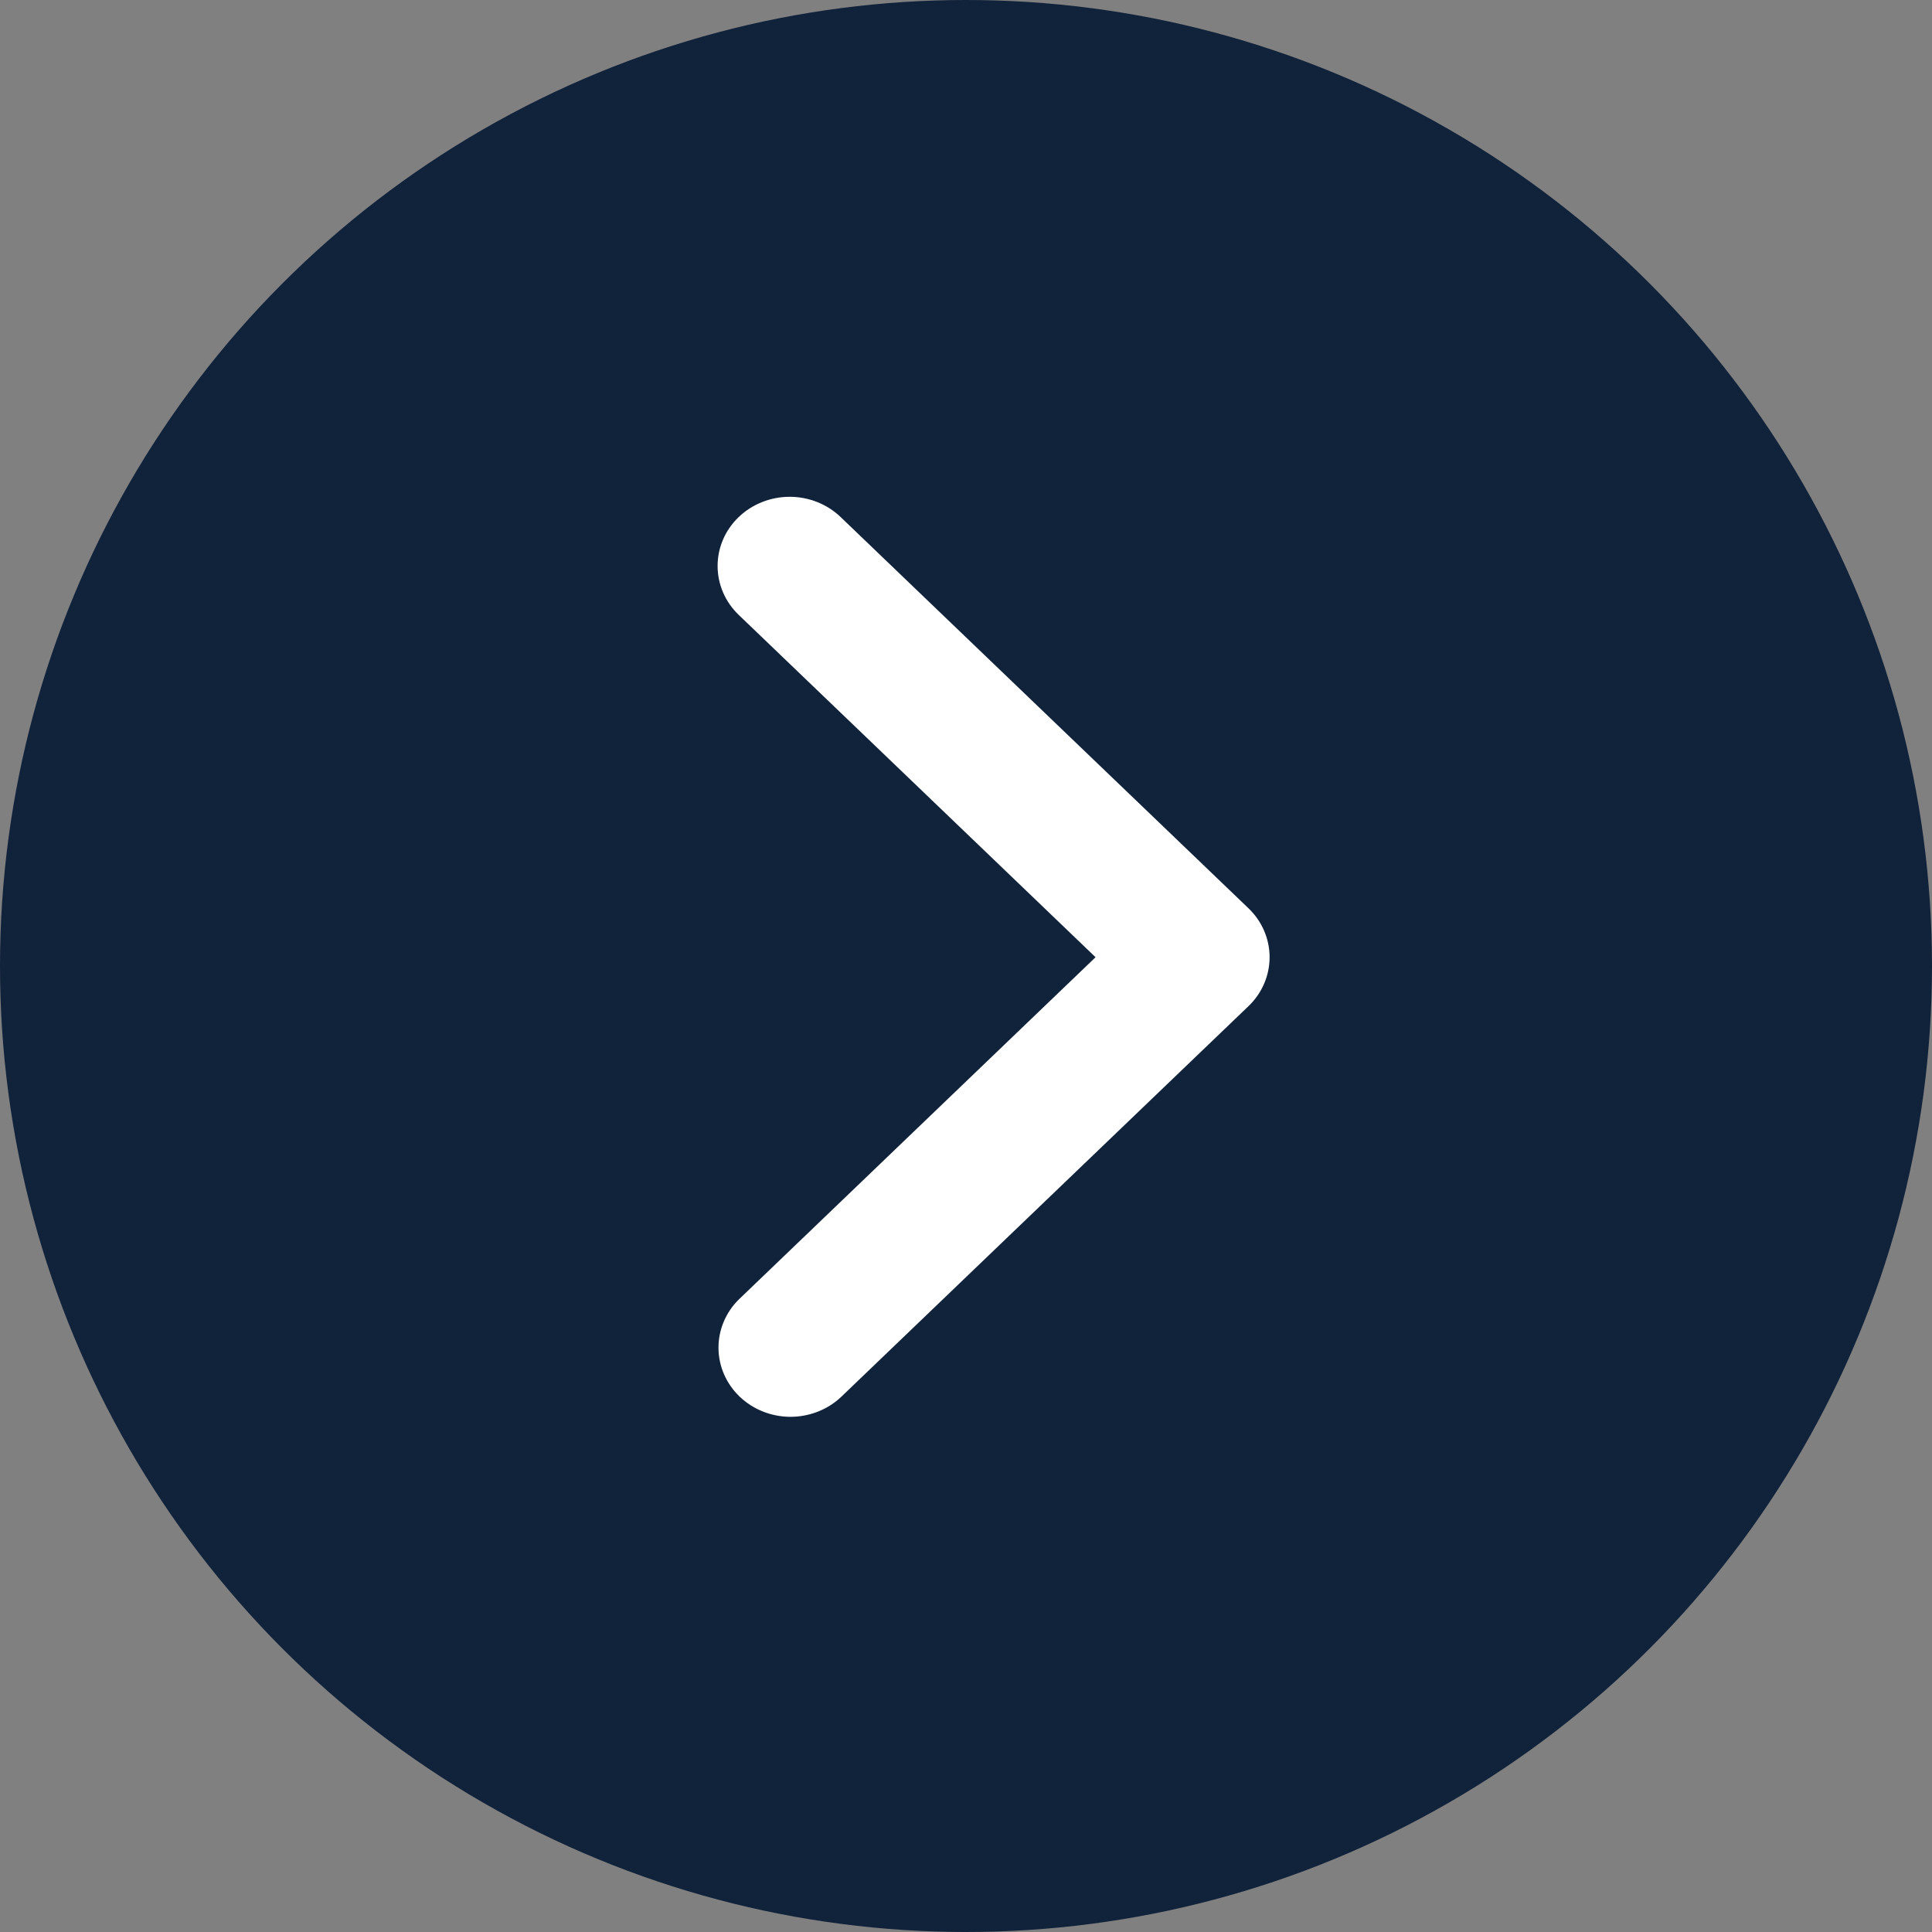 <svg width="35" height="35" viewBox="0 0 35 35" fill="none" xmlns="http://www.w3.org/2000/svg">
<rect x="0" y="0" width="35" height="35" fill="#808080" stroke="none"/>
<circle cx="17.5" cy="17.5" r="17.5" fill="#11223B"/>
<path d="M13.382 9.367C13.137 9.602 13 9.92 13 10.253C13 10.585 13.137 10.904 13.382 11.139L19.847 17.341L13.382 23.543C13.145 23.779 13.013 24.096 13.016 24.425C13.019 24.753 13.156 25.067 13.398 25.3C13.64 25.532 13.968 25.664 14.31 25.667C14.653 25.669 14.983 25.543 15.229 25.315L22.618 18.227C22.863 17.992 23 17.673 23 17.341C23 17.009 22.863 16.69 22.618 16.455L15.229 9.367C14.984 9.132 14.652 9 14.306 9C13.96 9 13.627 9.132 13.382 9.367Z" fill="white"/>
</svg>
